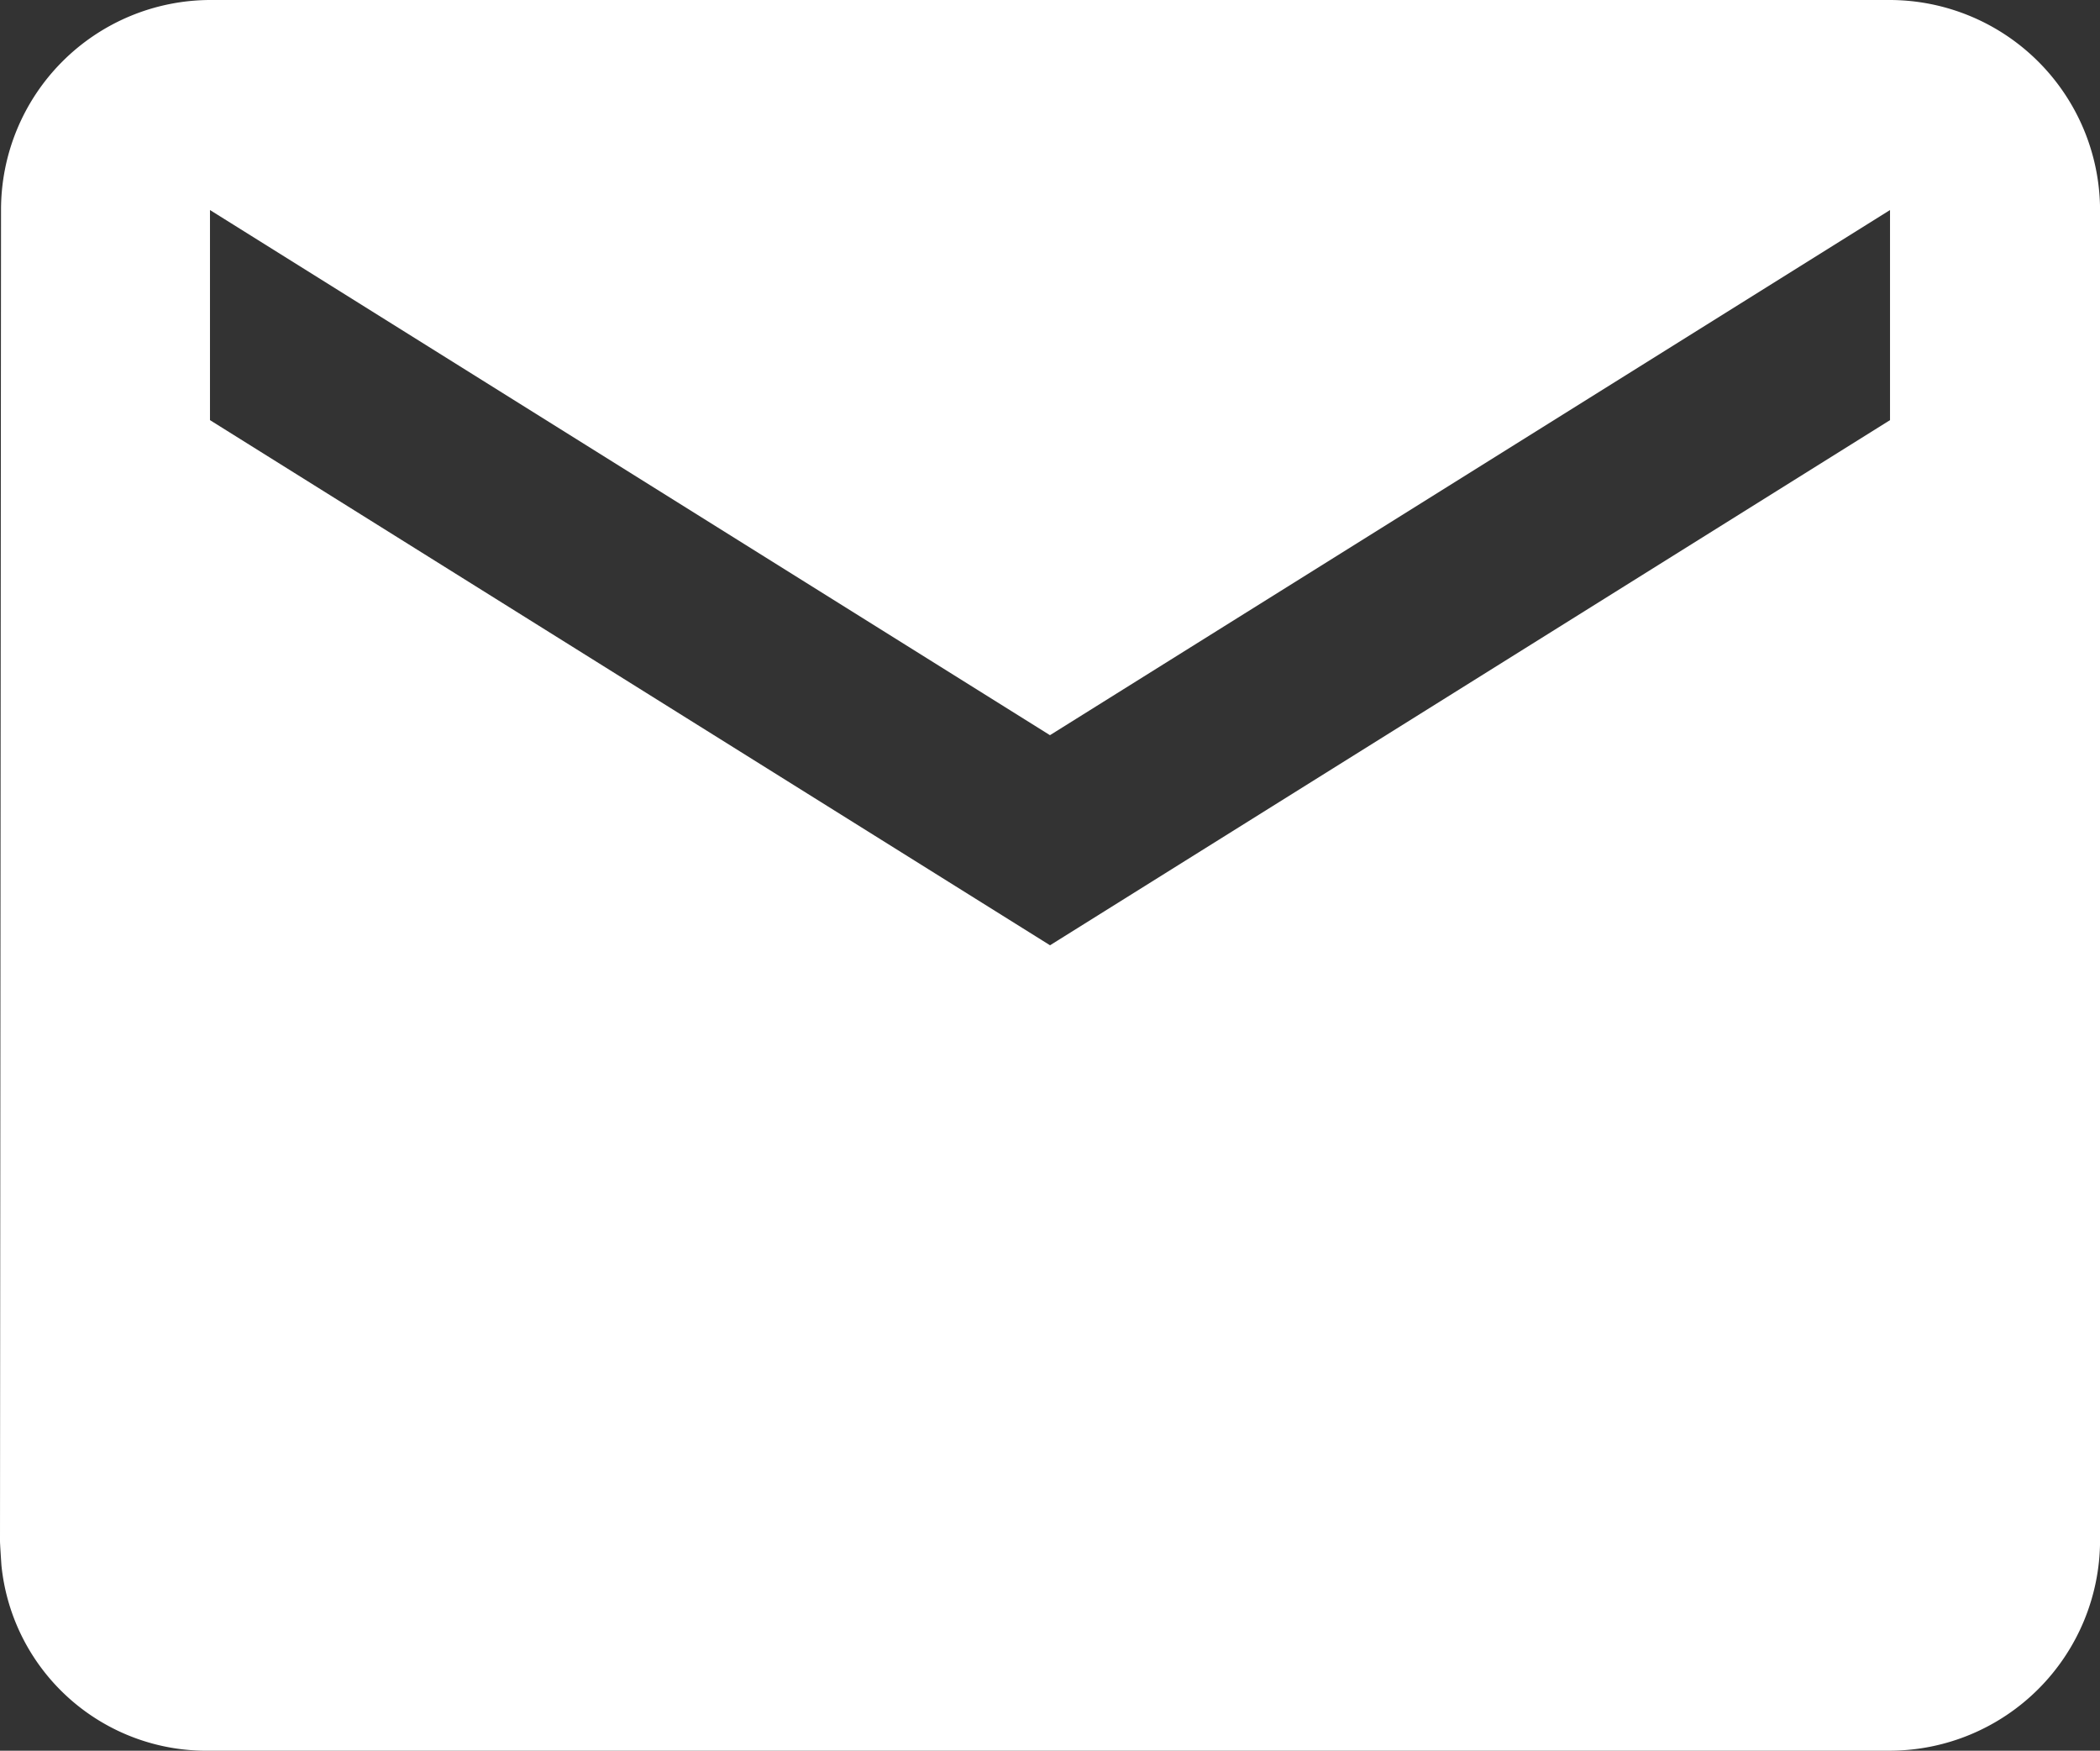 <svg xmlns="http://www.w3.org/2000/svg" width="32.623" height="27.19" viewBox="0 0 32.623 27.19">
  <rect x="0" y="0" width="32.623" height="27.19" fill="#333333" stroke="none"/>
  <g id="Menu_button_messages_white" transform="translate(-68.835 -191.271)">
    <path id="ic_email_24px" d="M31.361,4H5.262A3.258,3.258,0,0,0,2.016,7.262L2,27.928c0,.023,0,.047.022.381a3.2,3.2,0,0,0,3.24,2.881h26.1a3.272,3.272,0,0,0,3.262-3.262V7.262A3.272,3.272,0,0,0,31.361,4Zm0,6.525L18.312,18.681,5.262,10.525V7.262l13.049,8.156L31.361,7.262Z" transform="translate(66.835 187.271)" fill="#fff"/>
  </g>
</svg>
